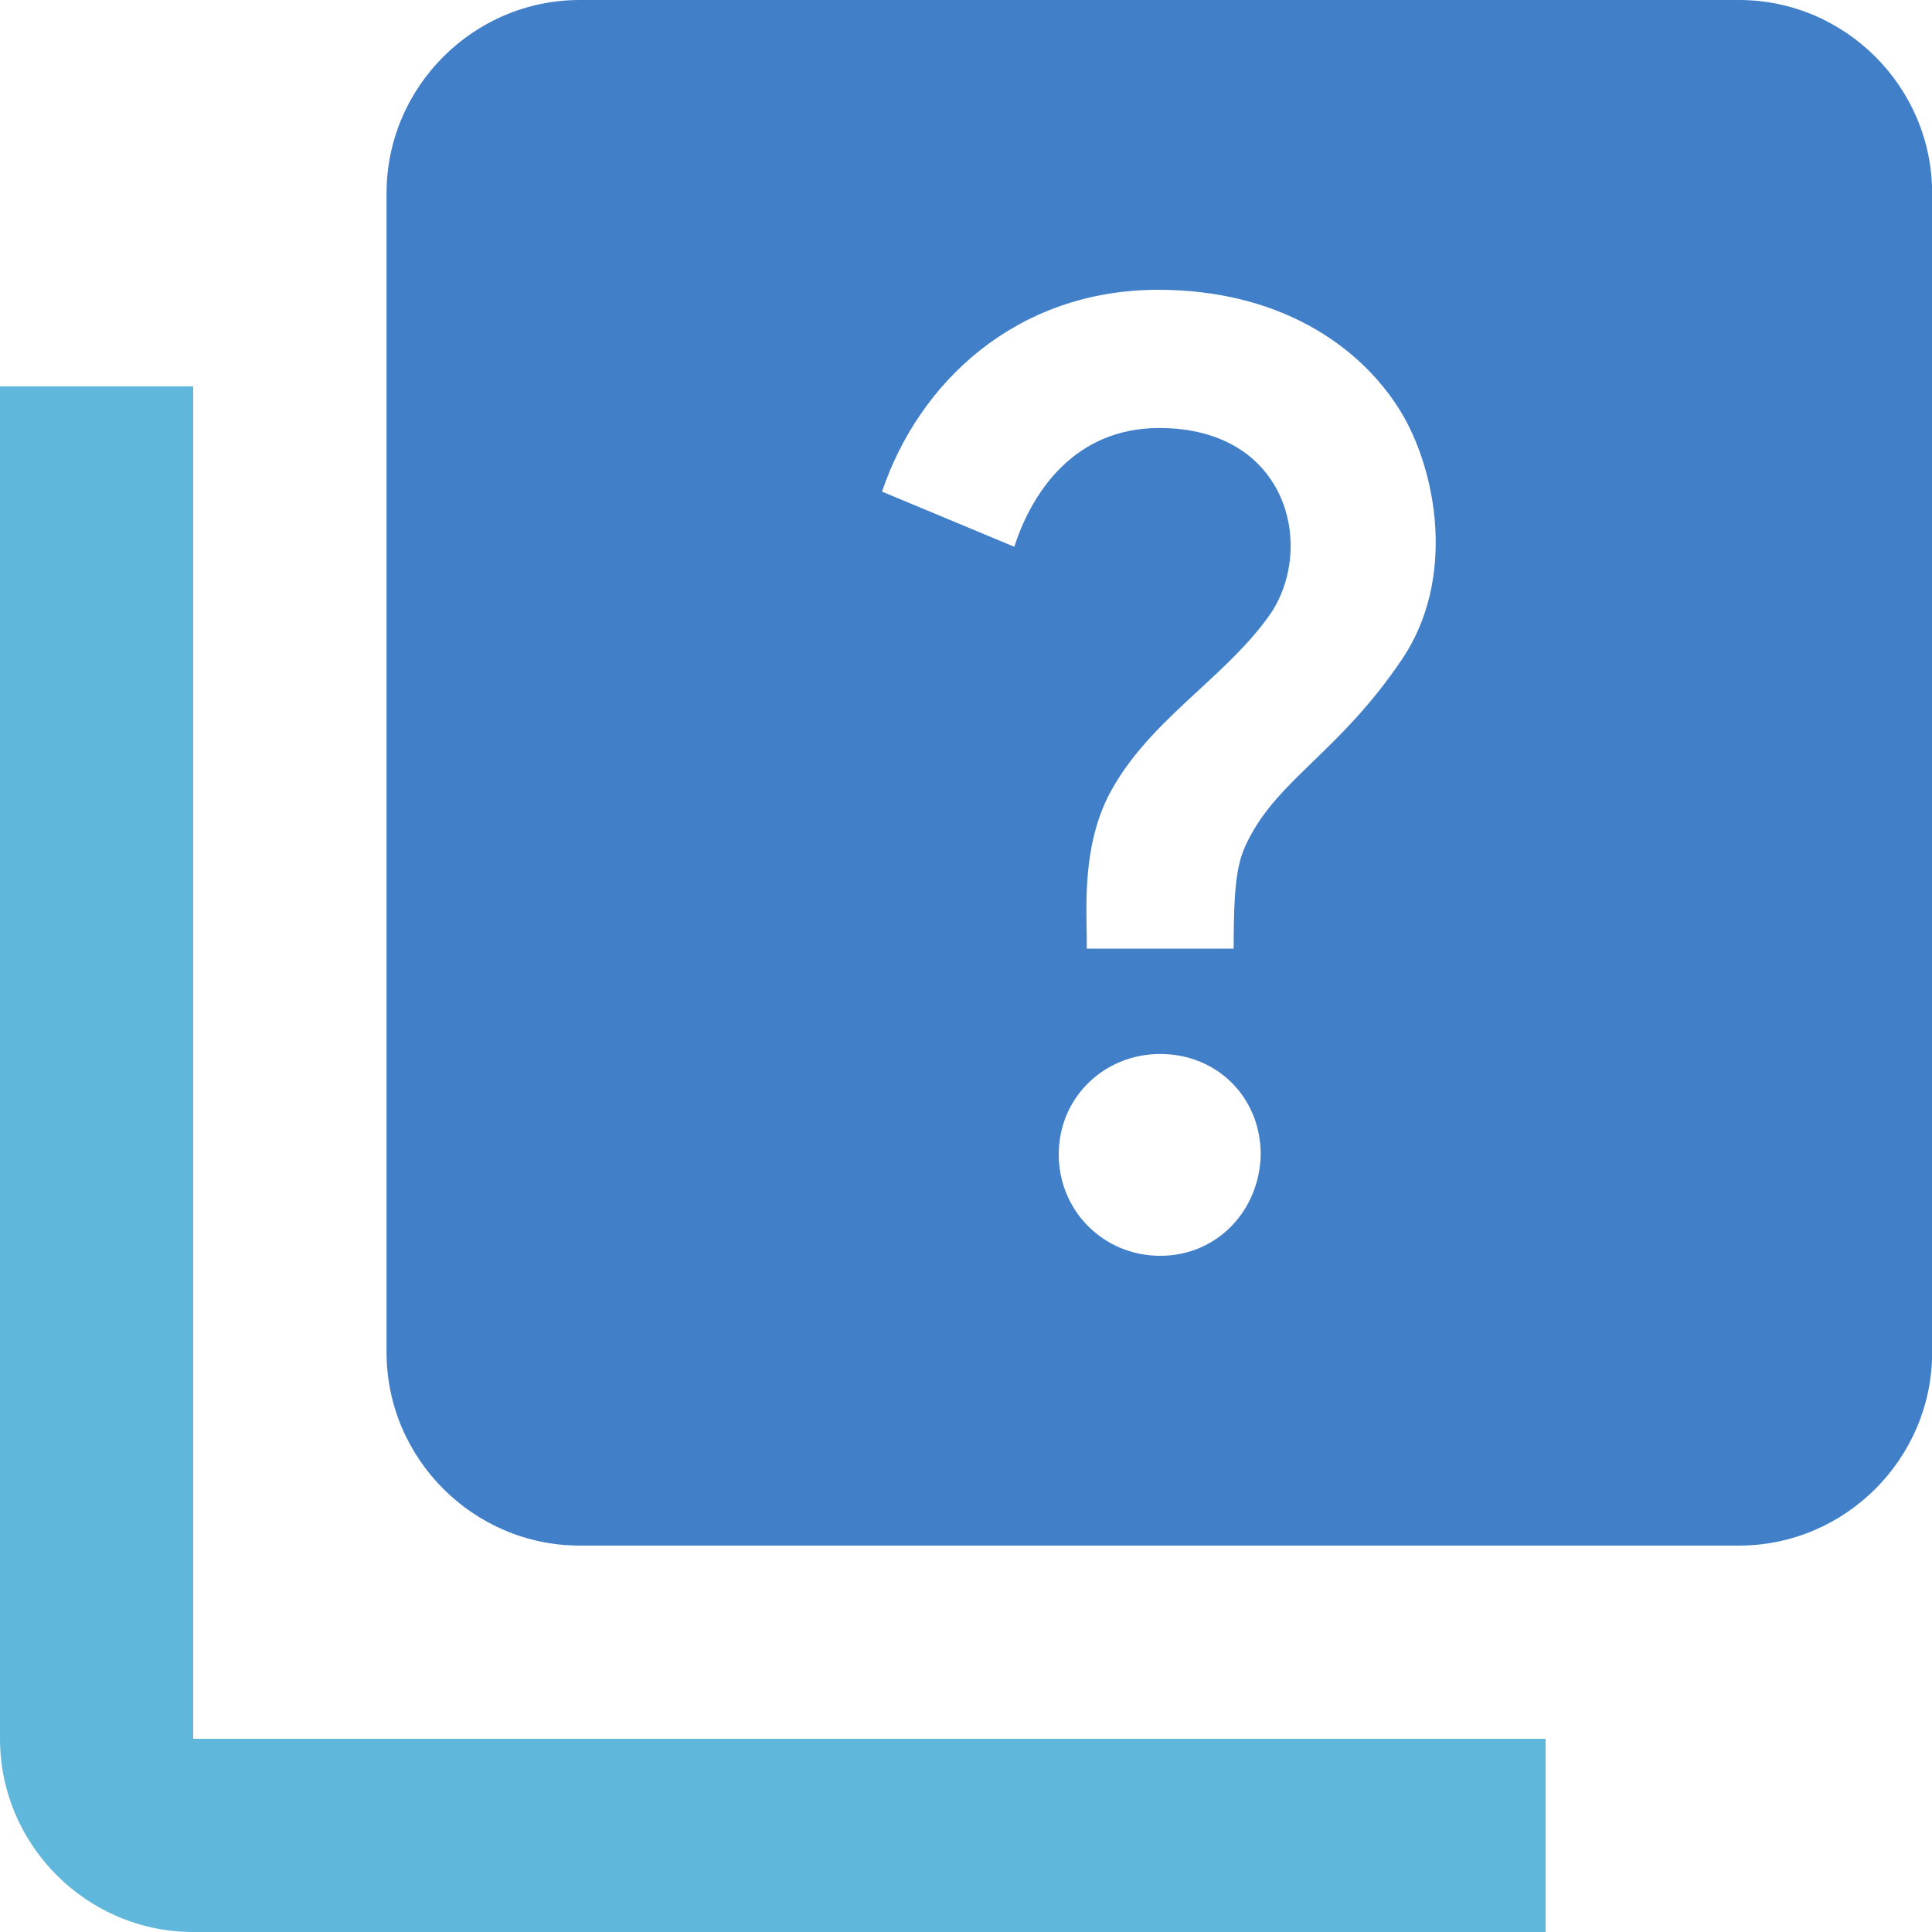 <svg width="13" height="13" viewBox="0 0 13 13" fill="none" xmlns="http://www.w3.org/2000/svg">
<path d="M1.3 2.6H0V11.7C0 12.415 0.585 13 1.3 13H10.4V11.7H1.3V2.6Z" fill="#5FB8DB"/>
<path fill-rule="evenodd" clip-rule="evenodd" d="M11.701 0H3.901C3.186 0 2.601 0.585 2.601 1.3V9.1C2.601 9.815 3.186 10.4 3.901 10.4H11.701C12.416 10.4 13.001 9.815 13.001 9.1V1.3C13.001 0.585 12.416 0 11.701 0ZM7.807 8.45C7.423 8.45 7.124 8.145 7.124 7.768C7.124 7.384 7.43 7.092 7.807 7.092C8.19 7.092 8.483 7.384 8.483 7.768C8.476 8.145 8.19 8.45 7.807 8.45ZM8.834 5.125C9.014 4.951 9.22 4.752 9.432 4.439C9.802 3.893 9.666 3.166 9.425 2.769C9.146 2.314 8.593 1.95 7.794 1.95C6.838 1.95 6.182 2.574 5.935 3.308L6.825 3.679C6.942 3.315 7.228 2.88 7.8 2.88C8.678 2.88 8.853 3.699 8.541 4.141C8.411 4.325 8.24 4.483 8.067 4.643C7.85 4.843 7.63 5.047 7.482 5.311C7.3 5.634 7.307 6.006 7.312 6.273C7.312 6.312 7.313 6.349 7.313 6.383H8.301C8.301 5.876 8.333 5.772 8.418 5.616C8.522 5.427 8.666 5.288 8.834 5.125Z" fill="#4180C9"/>
</svg>
